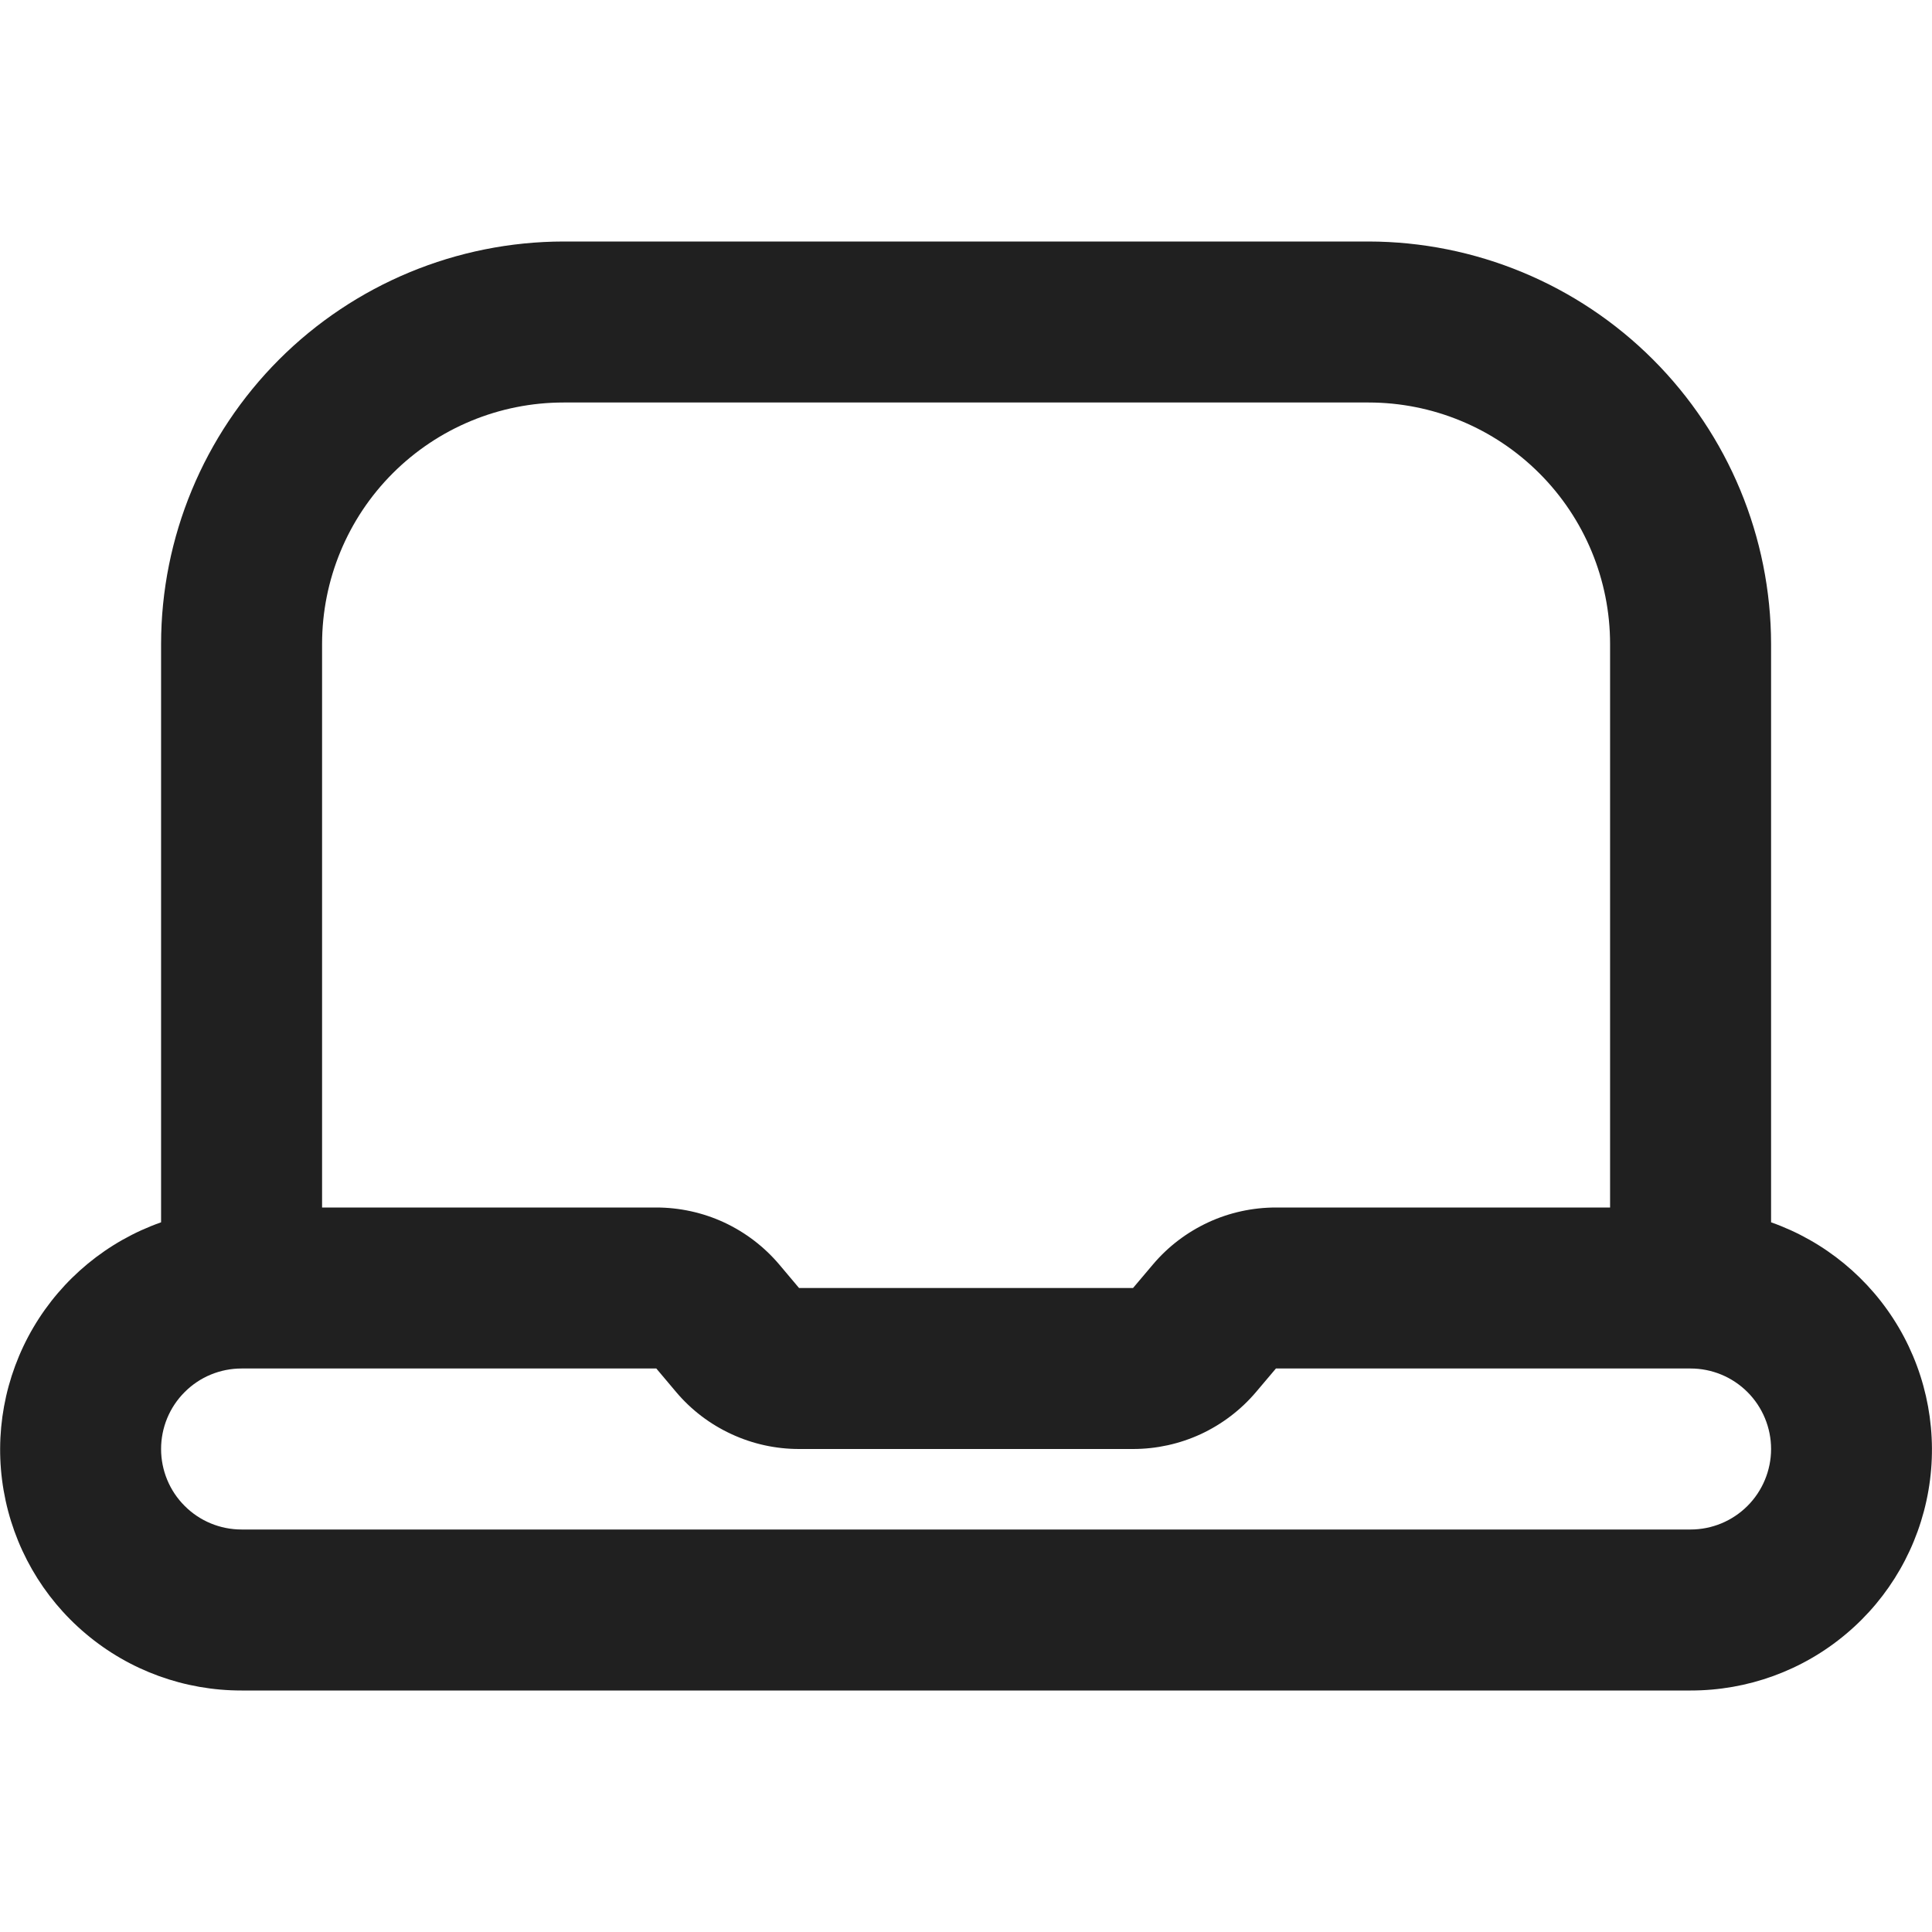 <svg width="24" height="24" viewBox="0 0 24 24" fill="none" xmlns="http://www.w3.org/2000/svg">
<path d="M22.001 15.184V8C21.999 6.674 21.472 5.404 20.534 4.466C19.597 3.529 18.326 3.002 17.001 3H7.001C5.675 3.002 4.404 3.529 3.467 4.466C2.53 5.404 2.002 6.674 2.001 8V15.184C1.334 15.419 0.772 15.882 0.414 16.491C0.056 17.101 -0.075 17.818 0.045 18.514C0.165 19.211 0.527 19.843 1.068 20.297C1.609 20.753 2.294 21.001 3.001 21H21.001C21.707 21.001 22.392 20.753 22.933 20.297C23.474 19.843 23.836 19.211 23.956 18.514C24.076 17.818 23.945 17.101 23.587 16.491C23.229 15.882 22.667 15.419 22.001 15.184ZM7.001 5H17.001C17.796 5 18.559 5.316 19.122 5.879C19.685 6.441 20.001 7.204 20.001 8V15H15.85C15.559 15 15.271 15.063 15.008 15.185C14.744 15.308 14.509 15.486 14.322 15.708L14.075 16H9.926L9.68 15.708C9.492 15.486 9.258 15.308 8.994 15.185C8.73 15.063 8.442 15 8.152 15H4.001V8C4.001 7.204 4.317 6.441 4.879 5.879C5.442 5.316 6.205 5 7.001 5ZM21.001 19H3.001C2.735 19 2.481 18.895 2.294 18.707C2.106 18.52 2.001 18.265 2.001 18C2.001 17.735 2.106 17.48 2.294 17.293C2.481 17.105 2.735 17 3.001 17H8.153L8.399 17.292C8.586 17.514 8.82 17.692 9.084 17.814C9.348 17.937 9.635 18 9.926 18H14.075C14.366 18 14.653 17.937 14.917 17.815C15.181 17.692 15.415 17.514 15.603 17.292L15.85 17H21.001C21.266 17 21.52 17.105 21.708 17.293C21.895 17.48 22.001 17.735 22.001 18C22.001 18.265 21.895 18.52 21.708 18.707C21.52 18.895 21.266 19 21.001 19Z" fill="#202020"/>
</svg>
